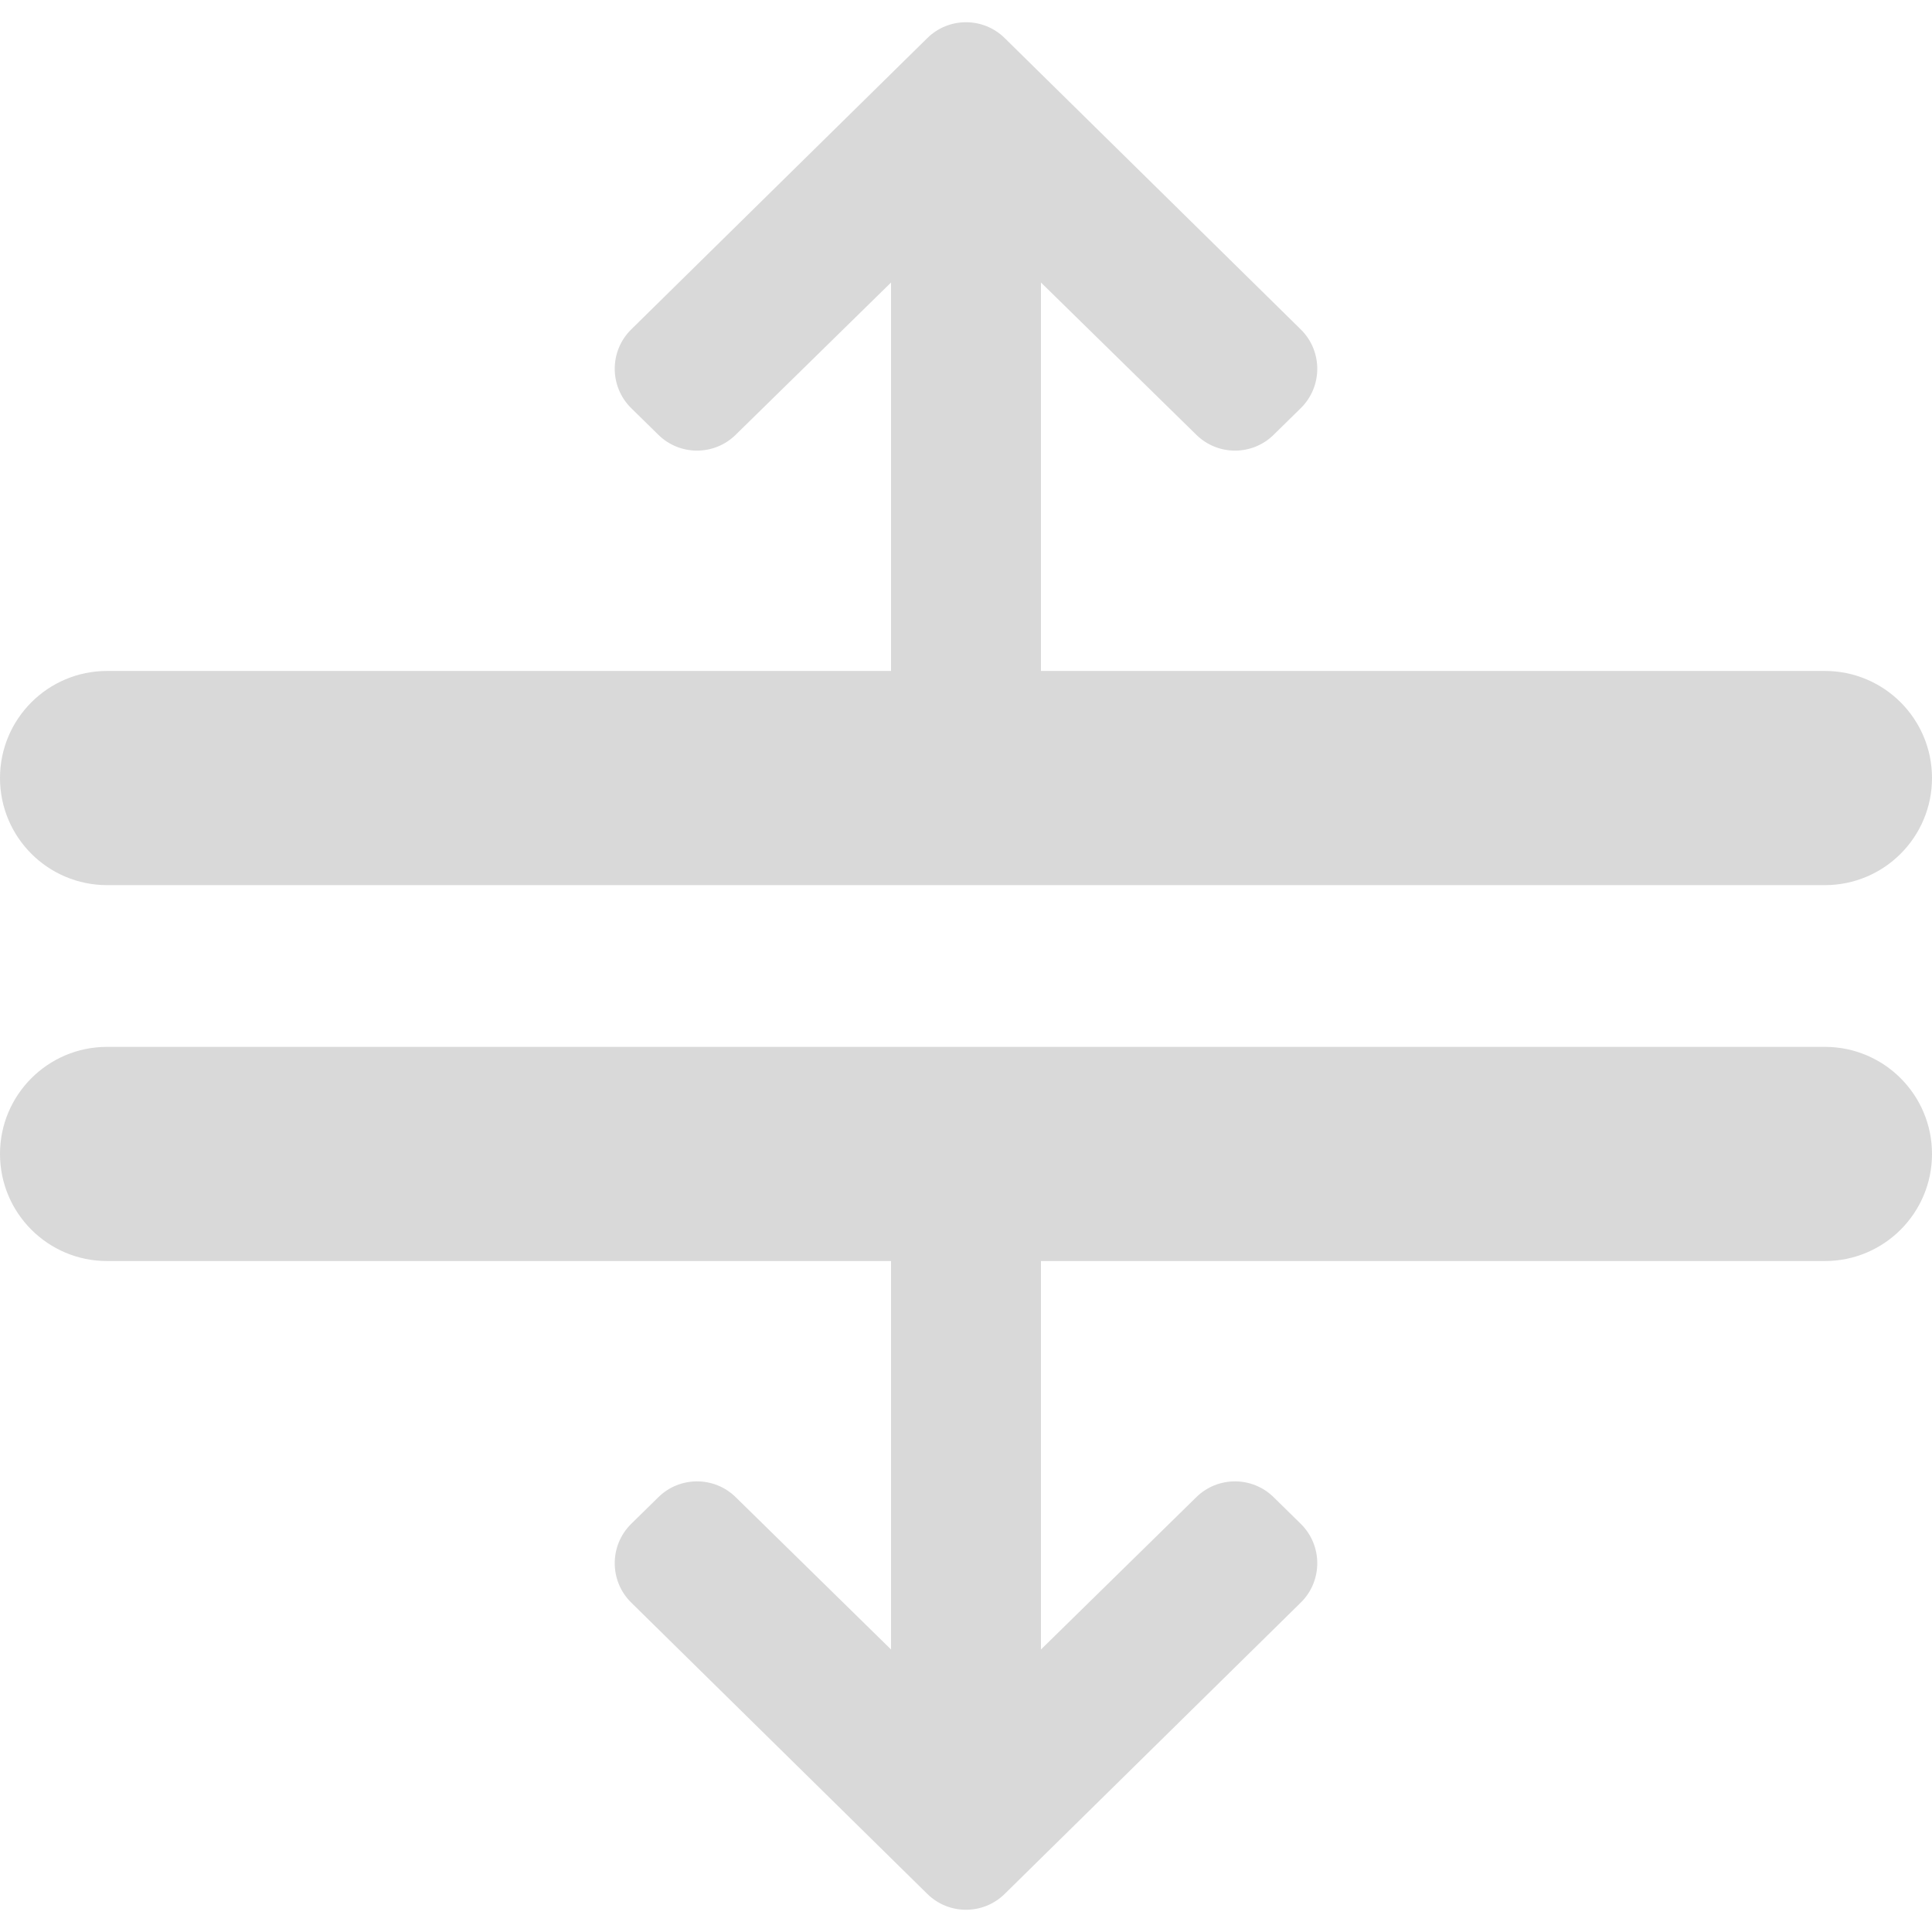 <svg width="35" height="35" viewBox="0 0 35 35" fill="none" xmlns="http://www.w3.org/2000/svg">
<path d="M0 20.905C0 21.976 0.868 22.845 1.94 22.845H16.142V29.882L13.327 27.122C12.938 26.741 12.314 26.741 11.926 27.124L11.435 27.606C11.037 27.998 11.037 28.64 11.435 29.032L16.799 34.31C17.188 34.693 17.812 34.693 18.201 34.31L23.565 29.032C23.963 28.64 23.963 27.998 23.565 27.606L23.074 27.124C22.686 26.741 22.062 26.741 21.673 27.122L18.858 29.882V22.845H33.06C34.132 22.845 35 21.976 35 20.905C35 19.834 34.132 18.965 33.06 18.965H1.94C0.868 18.965 0 19.834 0 20.905ZM11.435 5.968C11.037 6.36 11.037 7.002 11.435 7.394L11.926 7.876C12.314 8.259 12.938 8.259 13.327 7.877L16.142 5.118V12.155H1.94C0.868 12.155 0 13.024 0 14.095C0 15.166 0.868 16.035 1.94 16.035H33.06C34.132 16.035 35 15.166 35 14.095C35 13.024 34.132 12.155 33.06 12.155H18.858V5.118L21.673 7.877C22.062 8.259 22.686 8.259 23.074 7.876L23.565 7.394C23.963 7.002 23.963 6.36 23.565 5.968L18.201 0.69C17.812 0.307 17.188 0.307 16.799 0.69L11.435 5.968Z" fill="#D9D9D9"/>
</svg>
